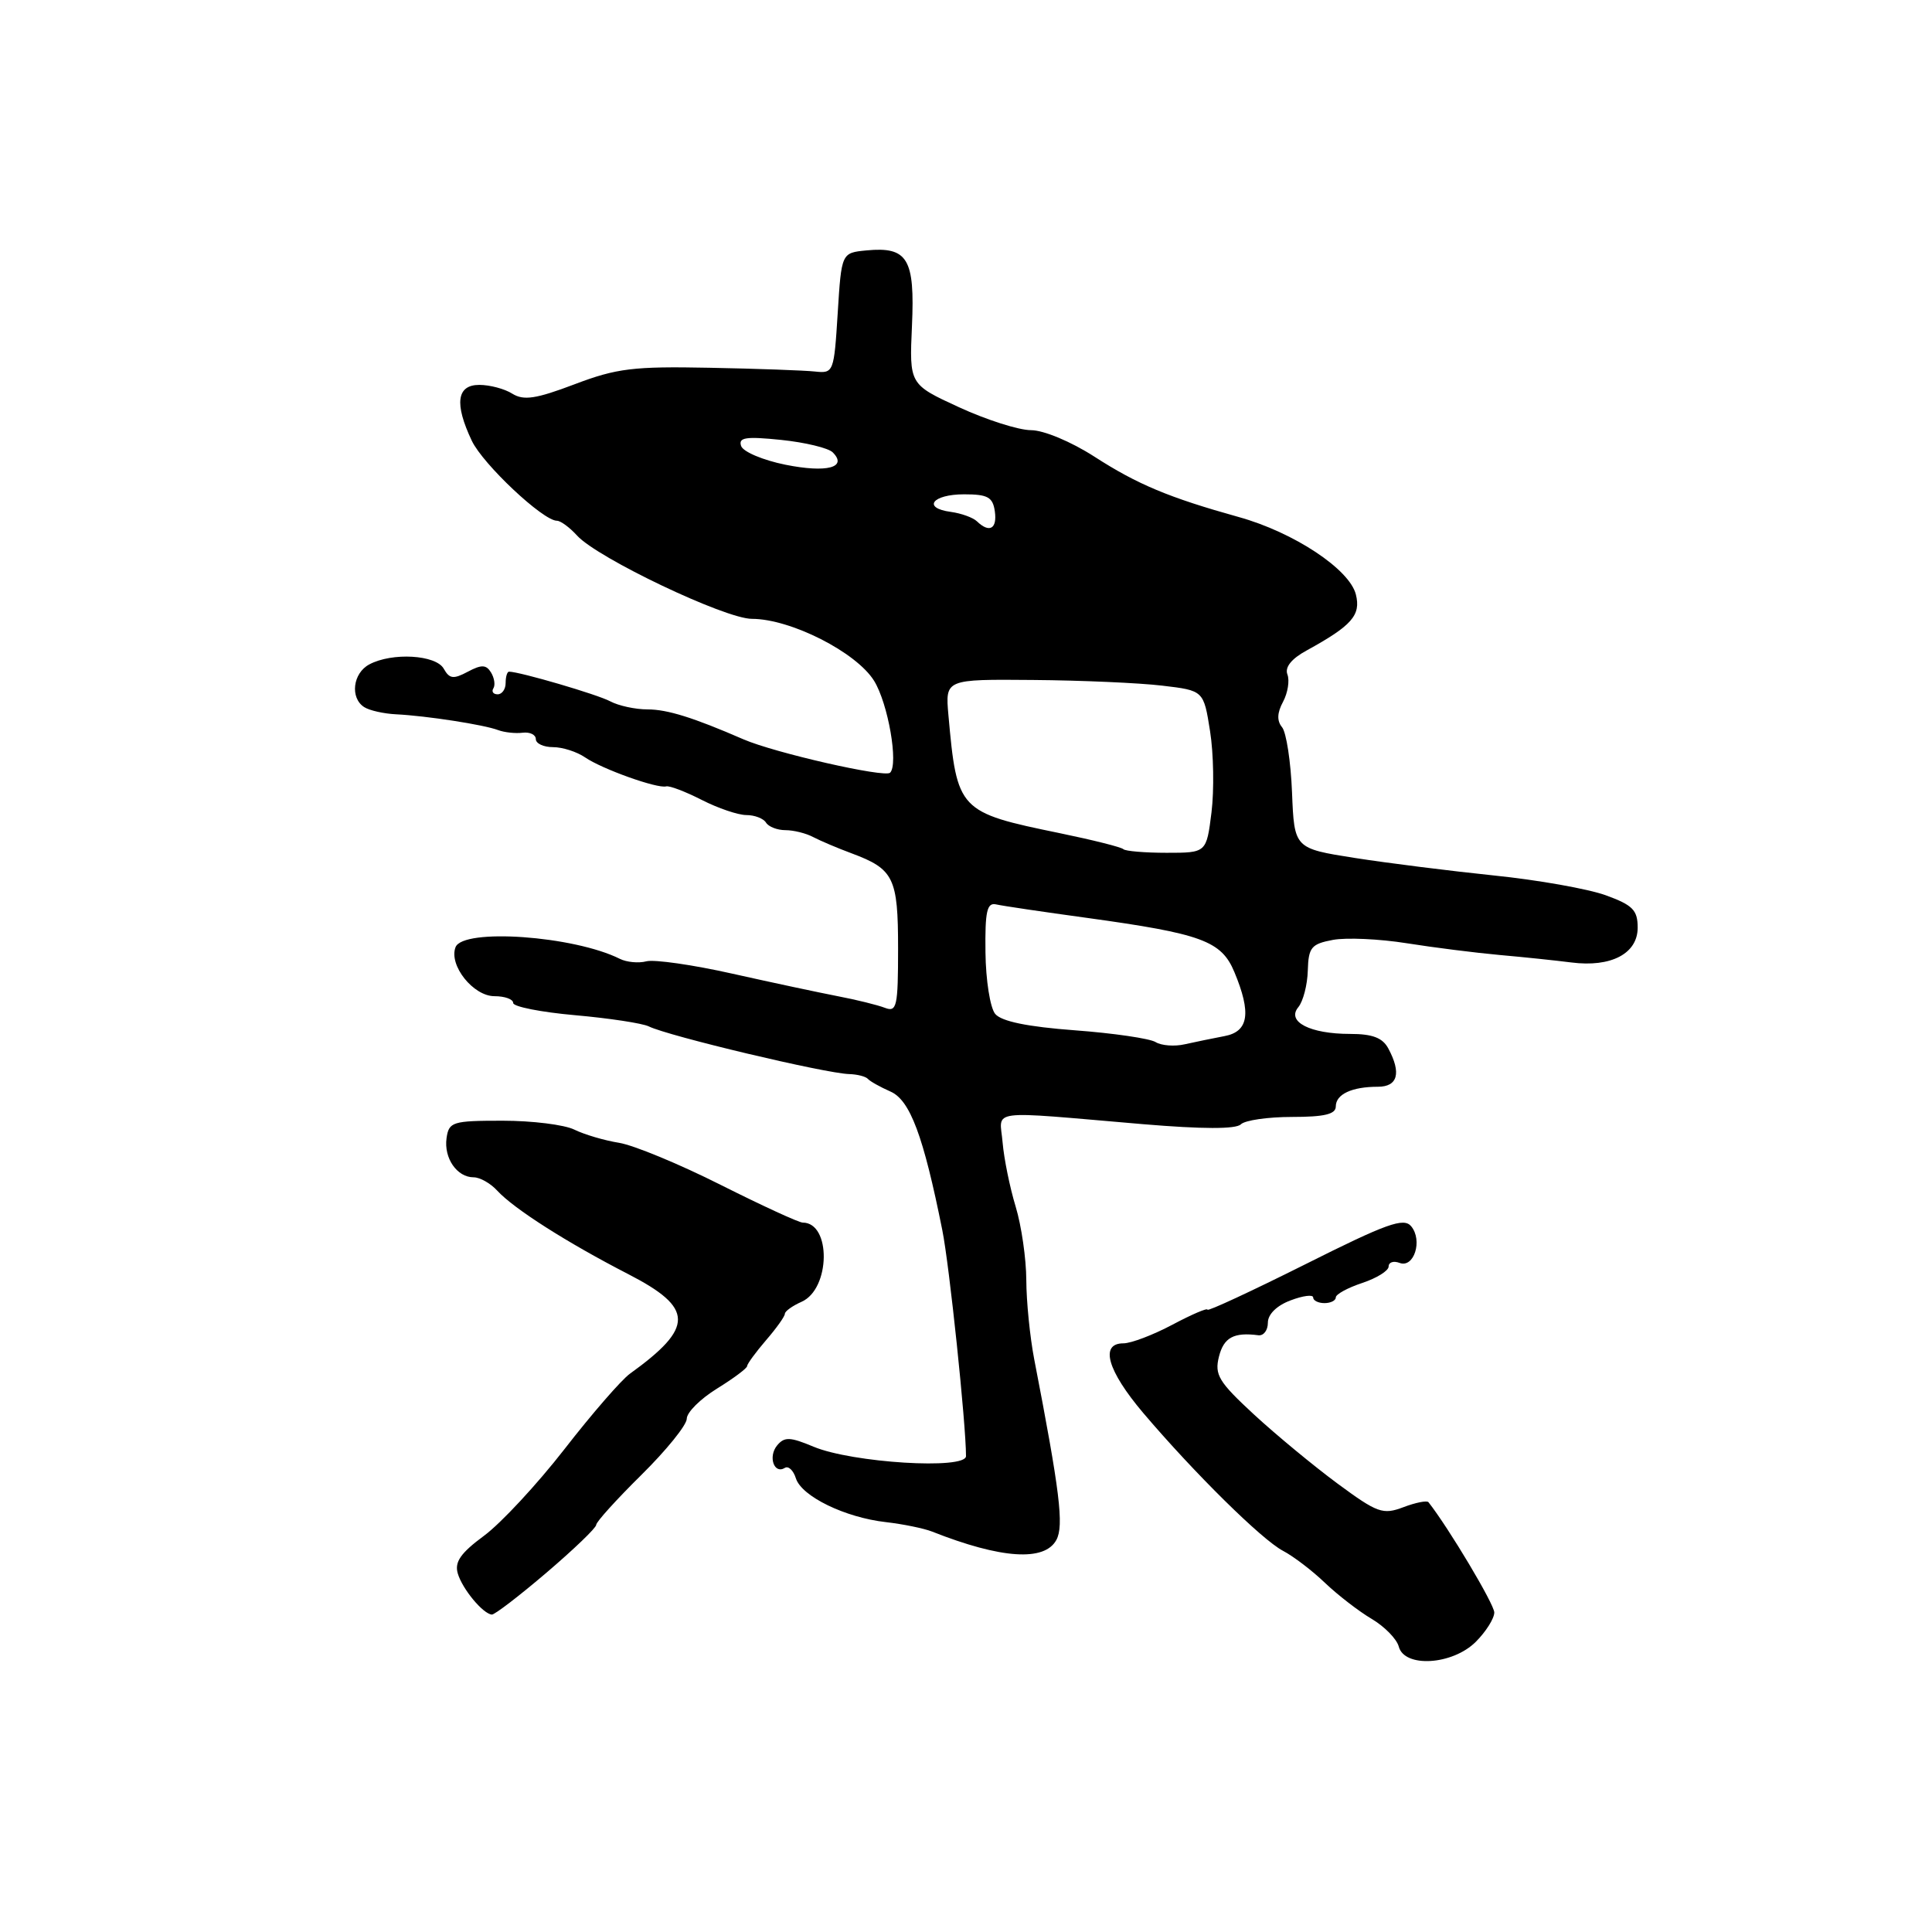 <?xml version="1.0" encoding="UTF-8" standalone="no"?>
<!DOCTYPE svg PUBLIC "-//W3C//DTD SVG 1.1//EN" "http://www.w3.org/Graphics/SVG/1.1/DTD/svg11.dtd" >
<svg xmlns="http://www.w3.org/2000/svg" xmlns:xlink="http://www.w3.org/1999/xlink" version="1.1" viewBox="0 0 256 256">
 <g >
 <path fill="currentColor"
d=" M 195.55 217.55 C 196.90 216.20 198.00 214.45 198.00 213.66 C 198.00 212.57 191.95 202.44 189.28 199.05 C 189.08 198.80 187.59 199.09 185.96 199.71 C 183.23 200.74 182.52 200.48 177.24 196.59 C 174.09 194.26 169.10 190.14 166.16 187.43 C 161.47 183.09 160.91 182.17 161.52 179.75 C 162.16 177.22 163.49 176.50 166.75 176.93 C 167.44 177.01 168.00 176.27 168.00 175.26 C 168.00 174.15 169.18 172.99 171.00 172.31 C 172.65 171.68 174.00 171.51 174.00 171.92 C 174.00 172.33 174.68 172.67 175.50 172.67 C 176.32 172.67 177.00 172.33 177.00 171.91 C 177.00 171.50 178.57 170.64 180.50 170.00 C 182.43 169.36 184.00 168.38 184.00 167.82 C 184.00 167.25 184.65 167.04 185.45 167.34 C 187.36 168.07 188.54 164.36 186.99 162.49 C 186.01 161.30 183.75 162.11 172.91 167.55 C 165.81 171.10 160.00 173.80 160.00 173.54 C 160.00 173.27 157.91 174.17 155.35 175.53 C 152.79 176.89 149.87 178.00 148.85 178.00 C 145.70 178.00 146.73 181.61 151.48 187.22 C 158.27 195.21 167.20 204.02 170.00 205.49 C 171.38 206.21 173.88 208.12 175.57 209.74 C 177.26 211.35 180.04 213.50 181.75 214.51 C 183.46 215.52 185.07 217.17 185.34 218.17 C 186.08 221.03 192.46 220.63 195.55 217.55 Z  M 72.42 208.38 C 76.04 205.29 79.00 202.45 79.00 202.05 C 79.00 201.66 81.70 198.68 85.00 195.42 C 88.30 192.16 91.00 188.82 91.00 187.99 C 91.00 187.15 92.80 185.36 95.00 184.00 C 97.20 182.64 99.00 181.30 99.00 181.01 C 99.00 180.73 100.13 179.19 101.50 177.59 C 102.88 176.00 104.00 174.42 104.00 174.08 C 104.00 173.75 105.00 173.03 106.22 172.49 C 110.05 170.79 110.16 162.00 106.36 162.00 C 105.85 162.00 100.97 159.75 95.51 157.01 C 90.05 154.26 83.99 151.75 82.04 151.43 C 80.09 151.12 77.42 150.33 76.10 149.68 C 74.78 149.03 70.51 148.50 66.60 148.50 C 59.95 148.50 59.48 148.65 59.17 150.81 C 58.80 153.46 60.55 156.00 62.76 156.00 C 63.59 156.00 64.99 156.79 65.88 157.76 C 68.09 160.17 75.13 164.65 83.25 168.83 C 91.97 173.32 92.01 175.87 83.46 182.03 C 82.34 182.84 78.44 187.32 74.81 192.00 C 71.17 196.68 66.37 201.85 64.13 203.50 C 61.03 205.79 60.21 206.97 60.66 208.50 C 61.27 210.56 63.99 213.84 65.17 213.94 C 65.54 213.97 68.80 211.47 72.42 208.38 Z  M 139.98 204.04 C 140.99 202.14 140.44 197.66 137.04 180.11 C 136.47 177.15 136.00 172.43 135.99 169.61 C 135.98 166.80 135.35 162.42 134.58 159.88 C 133.81 157.35 133.03 153.52 132.85 151.38 C 132.48 146.90 130.41 147.17 151.47 148.96 C 159.32 149.62 163.77 149.63 164.42 148.98 C 164.96 148.44 168.01 148.00 171.20 148.00 C 175.49 148.00 177.00 147.64 177.00 146.61 C 177.00 144.99 179.13 144.00 182.58 144.00 C 185.21 144.00 185.71 142.19 183.96 138.93 C 183.20 137.51 181.86 137.00 178.90 137.00 C 173.58 137.00 170.44 135.38 172.03 133.46 C 172.67 132.69 173.24 130.50 173.29 128.60 C 173.38 125.53 173.75 125.08 176.62 124.54 C 178.40 124.21 182.78 124.41 186.37 124.98 C 189.96 125.55 195.50 126.25 198.70 126.54 C 201.89 126.82 206.16 127.27 208.20 127.53 C 213.47 128.21 217.00 126.36 217.00 122.92 C 217.00 120.59 216.35 119.93 212.75 118.62 C 210.41 117.78 203.78 116.60 198.00 116.01 C 192.22 115.41 183.90 114.37 179.50 113.68 C 171.50 112.42 171.50 112.42 171.20 105.01 C 171.04 100.93 170.44 97.04 169.88 96.36 C 169.18 95.52 169.22 94.45 170.01 92.99 C 170.64 91.81 170.90 90.18 170.59 89.37 C 170.22 88.42 171.12 87.29 173.12 86.20 C 179.13 82.90 180.35 81.52 179.66 78.77 C 178.82 75.42 171.42 70.53 164.14 68.51 C 154.89 65.93 150.72 64.19 145.00 60.50 C 141.92 58.52 138.29 57.00 136.61 57.00 C 134.99 57.00 130.70 55.63 127.07 53.96 C 120.49 50.93 120.49 50.93 120.84 43.17 C 121.24 34.28 120.27 32.66 114.82 33.18 C 111.50 33.50 111.50 33.50 111.00 41.50 C 110.51 49.33 110.45 49.49 108.00 49.23 C 106.62 49.08 100.33 48.85 94.00 48.73 C 83.93 48.53 81.71 48.80 76.13 50.92 C 71.01 52.86 69.40 53.10 67.89 52.17 C 66.87 51.52 64.90 51.00 63.51 51.00 C 60.52 51.00 60.18 53.48 62.52 58.41 C 64.00 61.52 71.95 69.00 73.79 69.00 C 74.28 69.00 75.49 69.89 76.47 70.97 C 79.16 73.94 96.08 82.00 99.63 82.00 C 104.76 82.00 113.48 86.43 115.82 90.21 C 117.68 93.21 119.08 101.26 117.94 102.39 C 117.24 103.08 102.62 99.75 98.50 97.96 C 91.88 95.08 88.42 94.00 85.81 94.00 C 84.19 94.00 81.97 93.52 80.86 92.93 C 79.17 92.02 68.85 89.00 67.45 89.00 C 67.20 89.00 67.00 89.67 67.00 90.50 C 67.00 91.33 66.52 92.00 65.94 92.00 C 65.36 92.00 65.10 91.64 65.38 91.20 C 65.65 90.76 65.50 89.82 65.06 89.10 C 64.42 88.06 63.80 88.04 61.98 89.01 C 60.08 90.02 59.56 89.96 58.80 88.61 C 57.77 86.76 51.95 86.42 48.93 88.04 C 46.75 89.20 46.36 92.47 48.25 93.69 C 48.94 94.14 50.85 94.57 52.50 94.65 C 56.52 94.85 64.14 96.03 66.00 96.74 C 66.83 97.05 68.29 97.21 69.25 97.09 C 70.21 96.97 71.00 97.35 71.00 97.94 C 71.00 98.52 72.02 99.00 73.28 99.00 C 74.53 99.00 76.44 99.61 77.53 100.36 C 79.77 101.90 87.10 104.52 88.27 104.20 C 88.70 104.08 90.82 104.89 92.98 105.99 C 95.15 107.10 97.81 108.00 98.90 108.00 C 99.99 108.00 101.16 108.45 101.50 109.00 C 101.84 109.55 103.00 110.00 104.07 110.00 C 105.15 110.00 106.81 110.41 107.76 110.92 C 108.72 111.42 111.00 112.39 112.84 113.07 C 118.44 115.16 119.00 116.30 119.00 125.68 C 119.00 133.40 118.83 134.15 117.25 133.54 C 116.29 133.17 113.47 132.47 111.00 132.00 C 108.53 131.52 102.23 130.18 97.01 129.01 C 91.80 127.84 86.68 127.11 85.65 127.38 C 84.62 127.65 83.03 127.50 82.13 127.05 C 76.03 124.00 61.34 122.96 60.36 125.51 C 59.44 127.90 62.71 132.00 65.52 132.00 C 66.89 132.00 68.00 132.40 68.00 132.90 C 68.00 133.39 71.69 134.12 76.21 134.52 C 80.73 134.92 85.11 135.59 85.96 136.00 C 88.54 137.28 109.32 142.22 112.50 142.32 C 113.60 142.35 114.72 142.64 115.00 142.96 C 115.28 143.28 116.62 144.03 118.00 144.64 C 120.59 145.78 122.36 150.51 124.86 163.00 C 125.80 167.66 128.00 188.69 128.00 192.94 C 128.00 194.77 112.91 193.83 107.81 191.70 C 104.68 190.39 103.94 190.36 102.97 191.53 C 101.75 193.01 102.57 195.39 104.00 194.50 C 104.47 194.21 105.13 194.83 105.46 195.89 C 106.22 198.28 111.98 201.08 117.39 201.69 C 119.65 201.95 122.40 202.51 123.50 202.94 C 132.66 206.56 138.42 206.94 139.98 204.04 Z  M 153.12 138.08 C 152.36 137.61 147.54 136.90 142.42 136.52 C 136.13 136.05 132.70 135.34 131.87 134.35 C 131.20 133.54 130.62 129.87 130.58 126.19 C 130.51 120.73 130.78 119.56 132.00 119.84 C 132.82 120.03 138.22 120.83 144.00 121.62 C 159.23 123.72 161.84 124.67 163.56 128.80 C 165.83 134.24 165.46 136.69 162.25 137.29 C 160.74 137.58 158.38 138.06 157.00 138.37 C 155.62 138.69 153.88 138.55 153.12 138.08 Z  M 148.85 112.52 C 148.58 112.25 144.79 111.30 140.43 110.40 C 127.01 107.64 126.81 107.43 125.67 94.75 C 125.25 90.00 125.25 90.00 136.87 90.10 C 143.27 90.15 150.97 90.49 153.99 90.85 C 159.49 91.50 159.49 91.50 160.34 96.89 C 160.81 99.85 160.89 104.69 160.53 107.64 C 159.86 113.00 159.86 113.00 154.59 113.00 C 151.70 113.00 149.12 112.78 148.85 112.52 Z  M 129.45 69.08 C 128.93 68.58 127.38 68.02 126.00 67.83 C 122.16 67.32 123.52 65.50 127.75 65.50 C 130.88 65.50 131.55 65.87 131.82 67.75 C 132.15 70.08 131.10 70.67 129.45 69.08 Z  M 104.08 61.58 C 101.10 60.98 98.45 59.86 98.20 59.09 C 97.82 57.96 98.82 57.81 103.51 58.29 C 106.69 58.62 109.76 59.36 110.34 59.94 C 112.35 61.95 109.55 62.68 104.08 61.58 Z "/>
</g>
</svg>